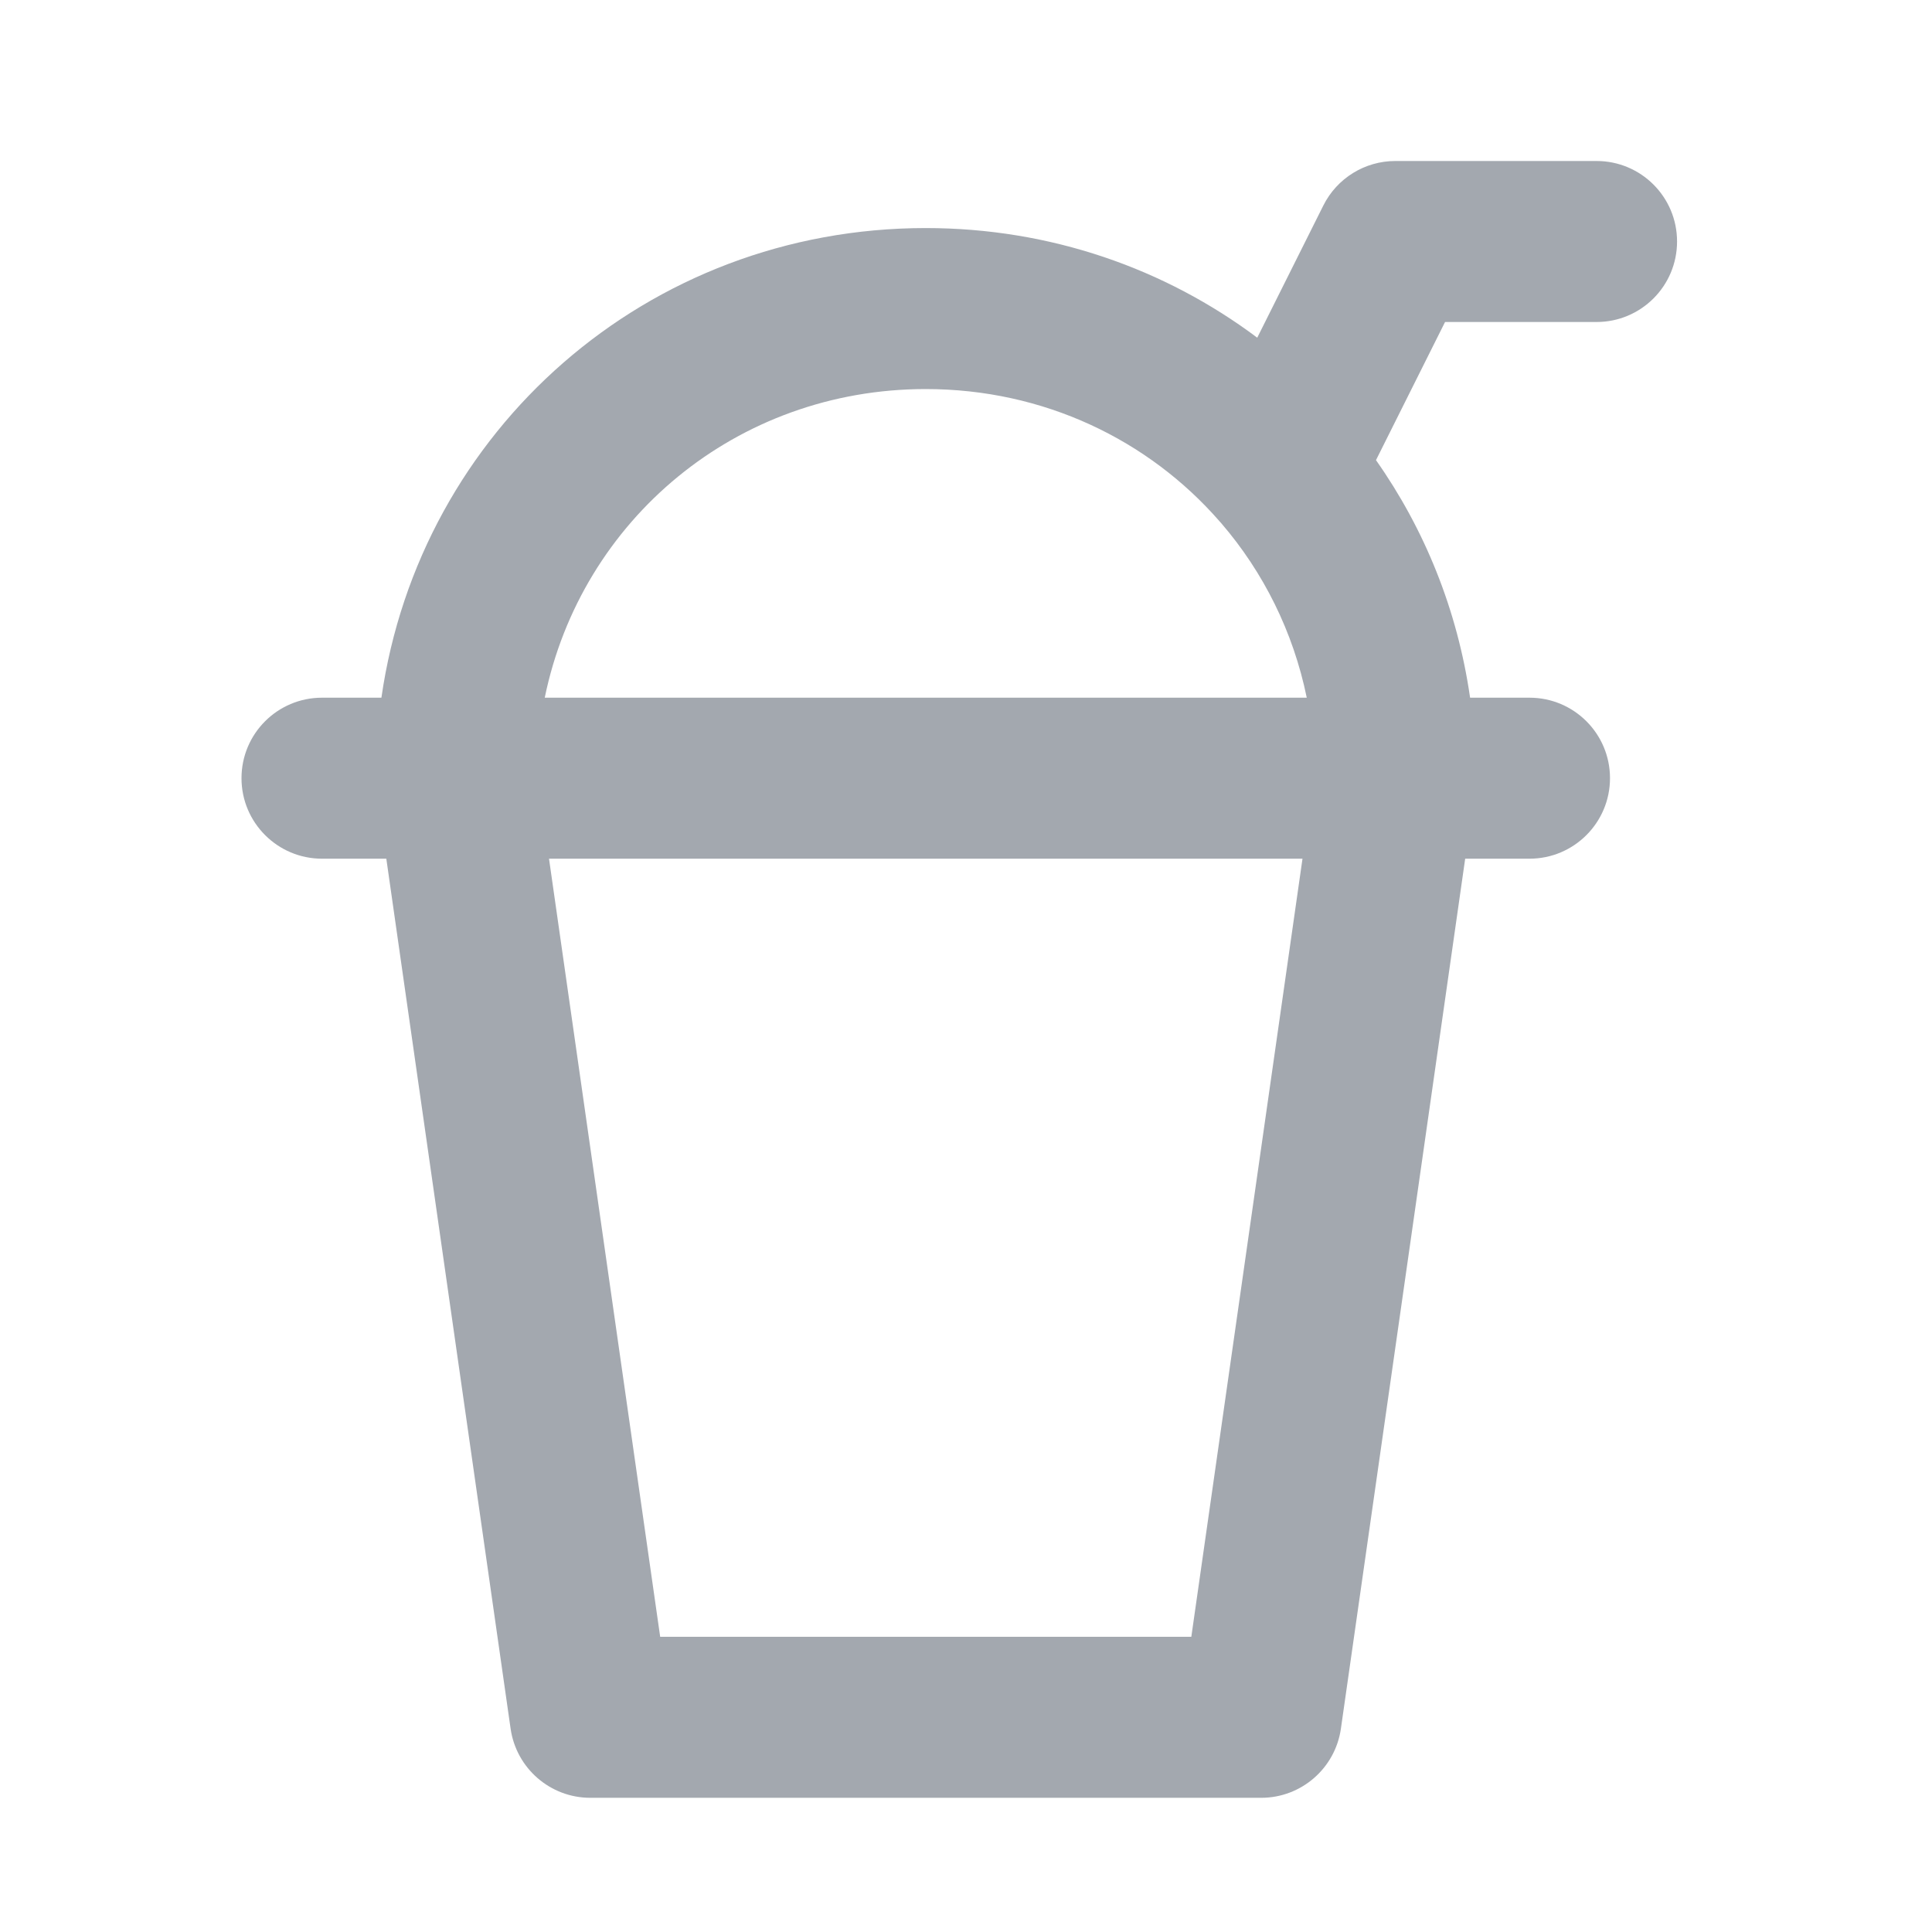 <svg viewBox="0 0 24 24" fill="none" xmlns="http://www.w3.org/2000/svg">
    <path fill-rule="evenodd" clip-rule="evenodd"
          d="M16.439 2.553C16.608 2.214 16.955 2 17.333 2H19.833C20.386 2 20.833 2.448 20.833 3C20.833 3.552 20.386 4 19.833 4H17.951L17.093 5.716C17.696 6.572 18.105 7.576 18.262 8.667H19C19.552 8.667 20 9.114 20 9.667C20 10.219 19.552 10.667 19 10.667H18.201L16.657 21.475C16.586 21.967 16.164 22.333 15.667 22.333H7.333C6.836 22.333 6.414 21.967 6.343 21.475L4.799 10.667H4C3.448 10.667 3 10.219 3 9.667C3 9.114 3.448 8.667 4 8.667H4.738C5.215 5.346 8.038 2.833 11.5 2.833C13.052 2.833 14.476 3.339 15.618 4.195L16.439 2.553ZM15.149 6.475C14.268 5.465 12.967 4.833 11.5 4.833C9.146 4.833 7.22 6.46 6.767 8.667H16.233C16.065 7.847 15.694 7.108 15.173 6.502C15.165 6.493 15.157 6.484 15.149 6.475ZM6.82 10.667L8.201 20.333H14.799L16.18 10.667H6.82Z"
          fill="#A3A8AF"/>
</svg>
